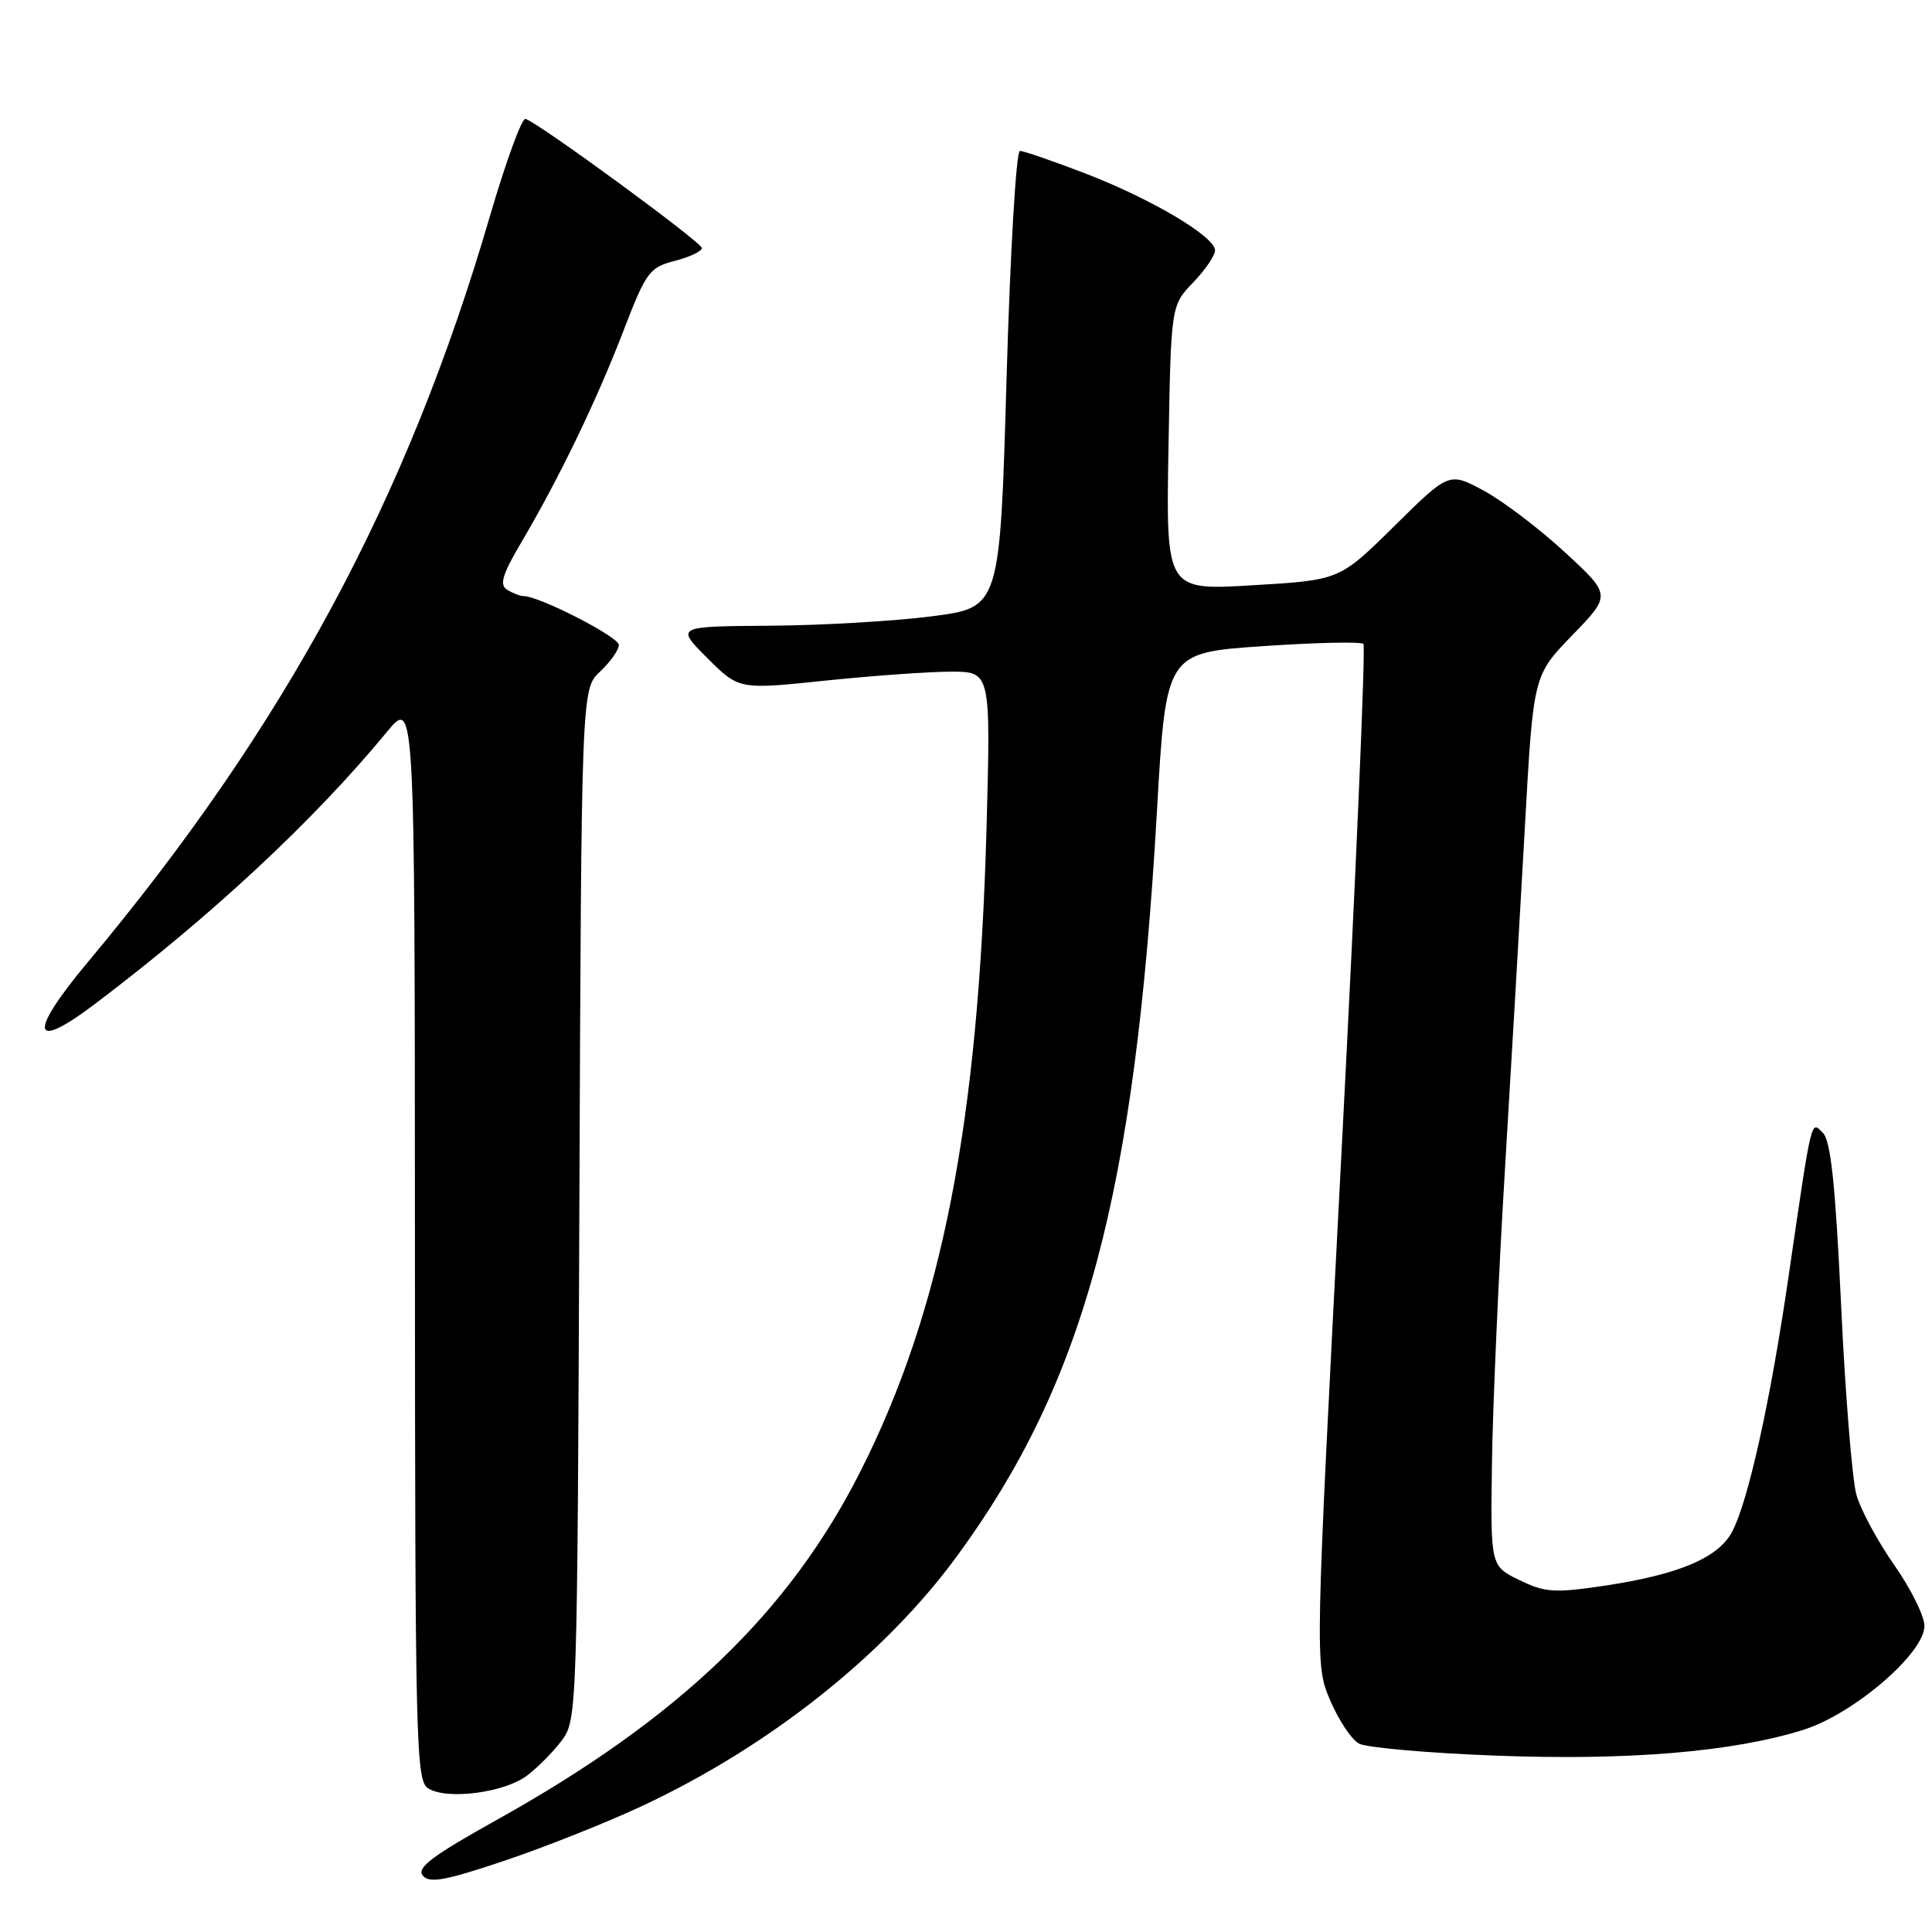 <?xml version="1.0" encoding="UTF-8" standalone="no"?>
<!DOCTYPE svg PUBLIC "-//W3C//DTD SVG 1.1//EN" "http://www.w3.org/Graphics/SVG/1.1/DTD/svg11.dtd" >
<svg xmlns="http://www.w3.org/2000/svg" xmlns:xlink="http://www.w3.org/1999/xlink" version="1.1" viewBox="0 0 256 256">
 <g >
 <path fill="currentColor"
d=" M 85.13 239.28 C 101.96 231.40 117.17 219.33 126.78 206.23 C 143.74 183.10 150.39 158.37 153.30 107.50 C 154.50 86.50 154.50 86.50 167.29 85.62 C 174.32 85.14 180.34 85.01 180.66 85.32 C 180.97 85.64 179.66 116.18 177.73 153.20 C 174.23 220.50 174.23 220.50 176.25 225.29 C 177.37 227.92 179.09 230.51 180.08 231.04 C 181.07 231.57 189.22 232.29 198.19 232.63 C 215.74 233.30 229.61 232.14 238.93 229.22 C 245.59 227.14 255.00 219.07 255.00 215.44 C 255.00 214.15 253.20 210.52 251.00 207.38 C 248.80 204.24 246.55 200.06 245.99 198.09 C 245.43 196.11 244.51 184.83 243.96 173.01 C 243.20 156.98 242.59 151.16 241.55 150.12 C 239.93 148.50 240.14 147.61 236.94 169.50 C 234.58 185.66 231.67 198.81 229.55 202.90 C 227.74 206.41 222.46 208.65 212.51 210.13 C 205.95 211.10 204.70 211.02 201.31 209.36 C 197.50 207.50 197.50 207.50 197.69 194.00 C 197.79 186.57 198.56 169.03 199.41 155.00 C 200.26 140.97 201.45 120.50 202.06 109.50 C 203.17 89.50 203.17 89.50 208.34 84.17 C 213.50 78.84 213.50 78.84 207.35 73.17 C 203.97 70.05 199.14 66.39 196.61 65.02 C 192.01 62.54 192.01 62.54 184.75 69.71 C 177.50 76.87 177.50 76.87 166.00 77.55 C 154.50 78.24 154.50 78.24 154.83 59.37 C 155.16 40.50 155.16 40.50 158.08 37.45 C 159.69 35.78 161.00 33.85 161.00 33.18 C 161.00 31.36 152.62 26.38 143.83 22.99 C 139.56 21.35 135.65 20.00 135.15 20.00 C 134.64 20.00 133.86 33.36 133.37 50.25 C 132.50 80.50 132.50 80.50 123.50 81.66 C 118.55 82.30 108.88 82.87 102.01 82.91 C 89.53 83.00 89.53 83.00 93.72 87.19 C 97.91 91.38 97.91 91.38 109.32 90.19 C 115.59 89.54 123.10 89.00 126.00 89.00 C 131.28 89.00 131.28 89.00 130.72 109.75 C 129.65 148.77 124.83 173.47 114.11 194.77 C 104.64 213.61 90.01 227.67 65.85 241.13 C 57.29 245.90 55.17 247.50 56.02 248.52 C 56.90 249.58 58.96 249.21 66.92 246.53 C 72.31 244.71 80.51 241.45 85.13 239.28 Z  M 69.80 235.30 C 71.22 234.24 73.30 232.13 74.44 230.62 C 76.47 227.90 76.50 226.76 76.77 159.58 C 77.04 91.31 77.04 91.31 79.52 88.98 C 80.88 87.70 82.00 86.12 82.00 85.46 C 82.00 84.39 71.53 79.02 69.37 78.98 C 68.89 78.98 67.91 78.59 67.19 78.14 C 66.16 77.49 66.56 76.13 69.00 72.00 C 74.04 63.46 79.00 53.20 82.53 44.04 C 85.61 36.02 86.03 35.44 89.41 34.57 C 91.38 34.06 93.00 33.30 93.00 32.87 C 93.00 32.11 71.34 16.25 69.63 15.75 C 69.15 15.61 67.04 21.38 64.94 28.57 C 53.96 66.19 37.81 96.17 11.66 127.46 C 3.73 136.95 4.10 139.43 12.50 133.09 C 27.99 121.39 41.58 108.74 51.25 97.00 C 54.96 92.50 54.96 92.50 54.98 164.20 C 55.00 231.40 55.11 235.97 56.75 236.98 C 59.26 238.52 66.78 237.55 69.80 235.30 Z "/>
</g>
</svg>